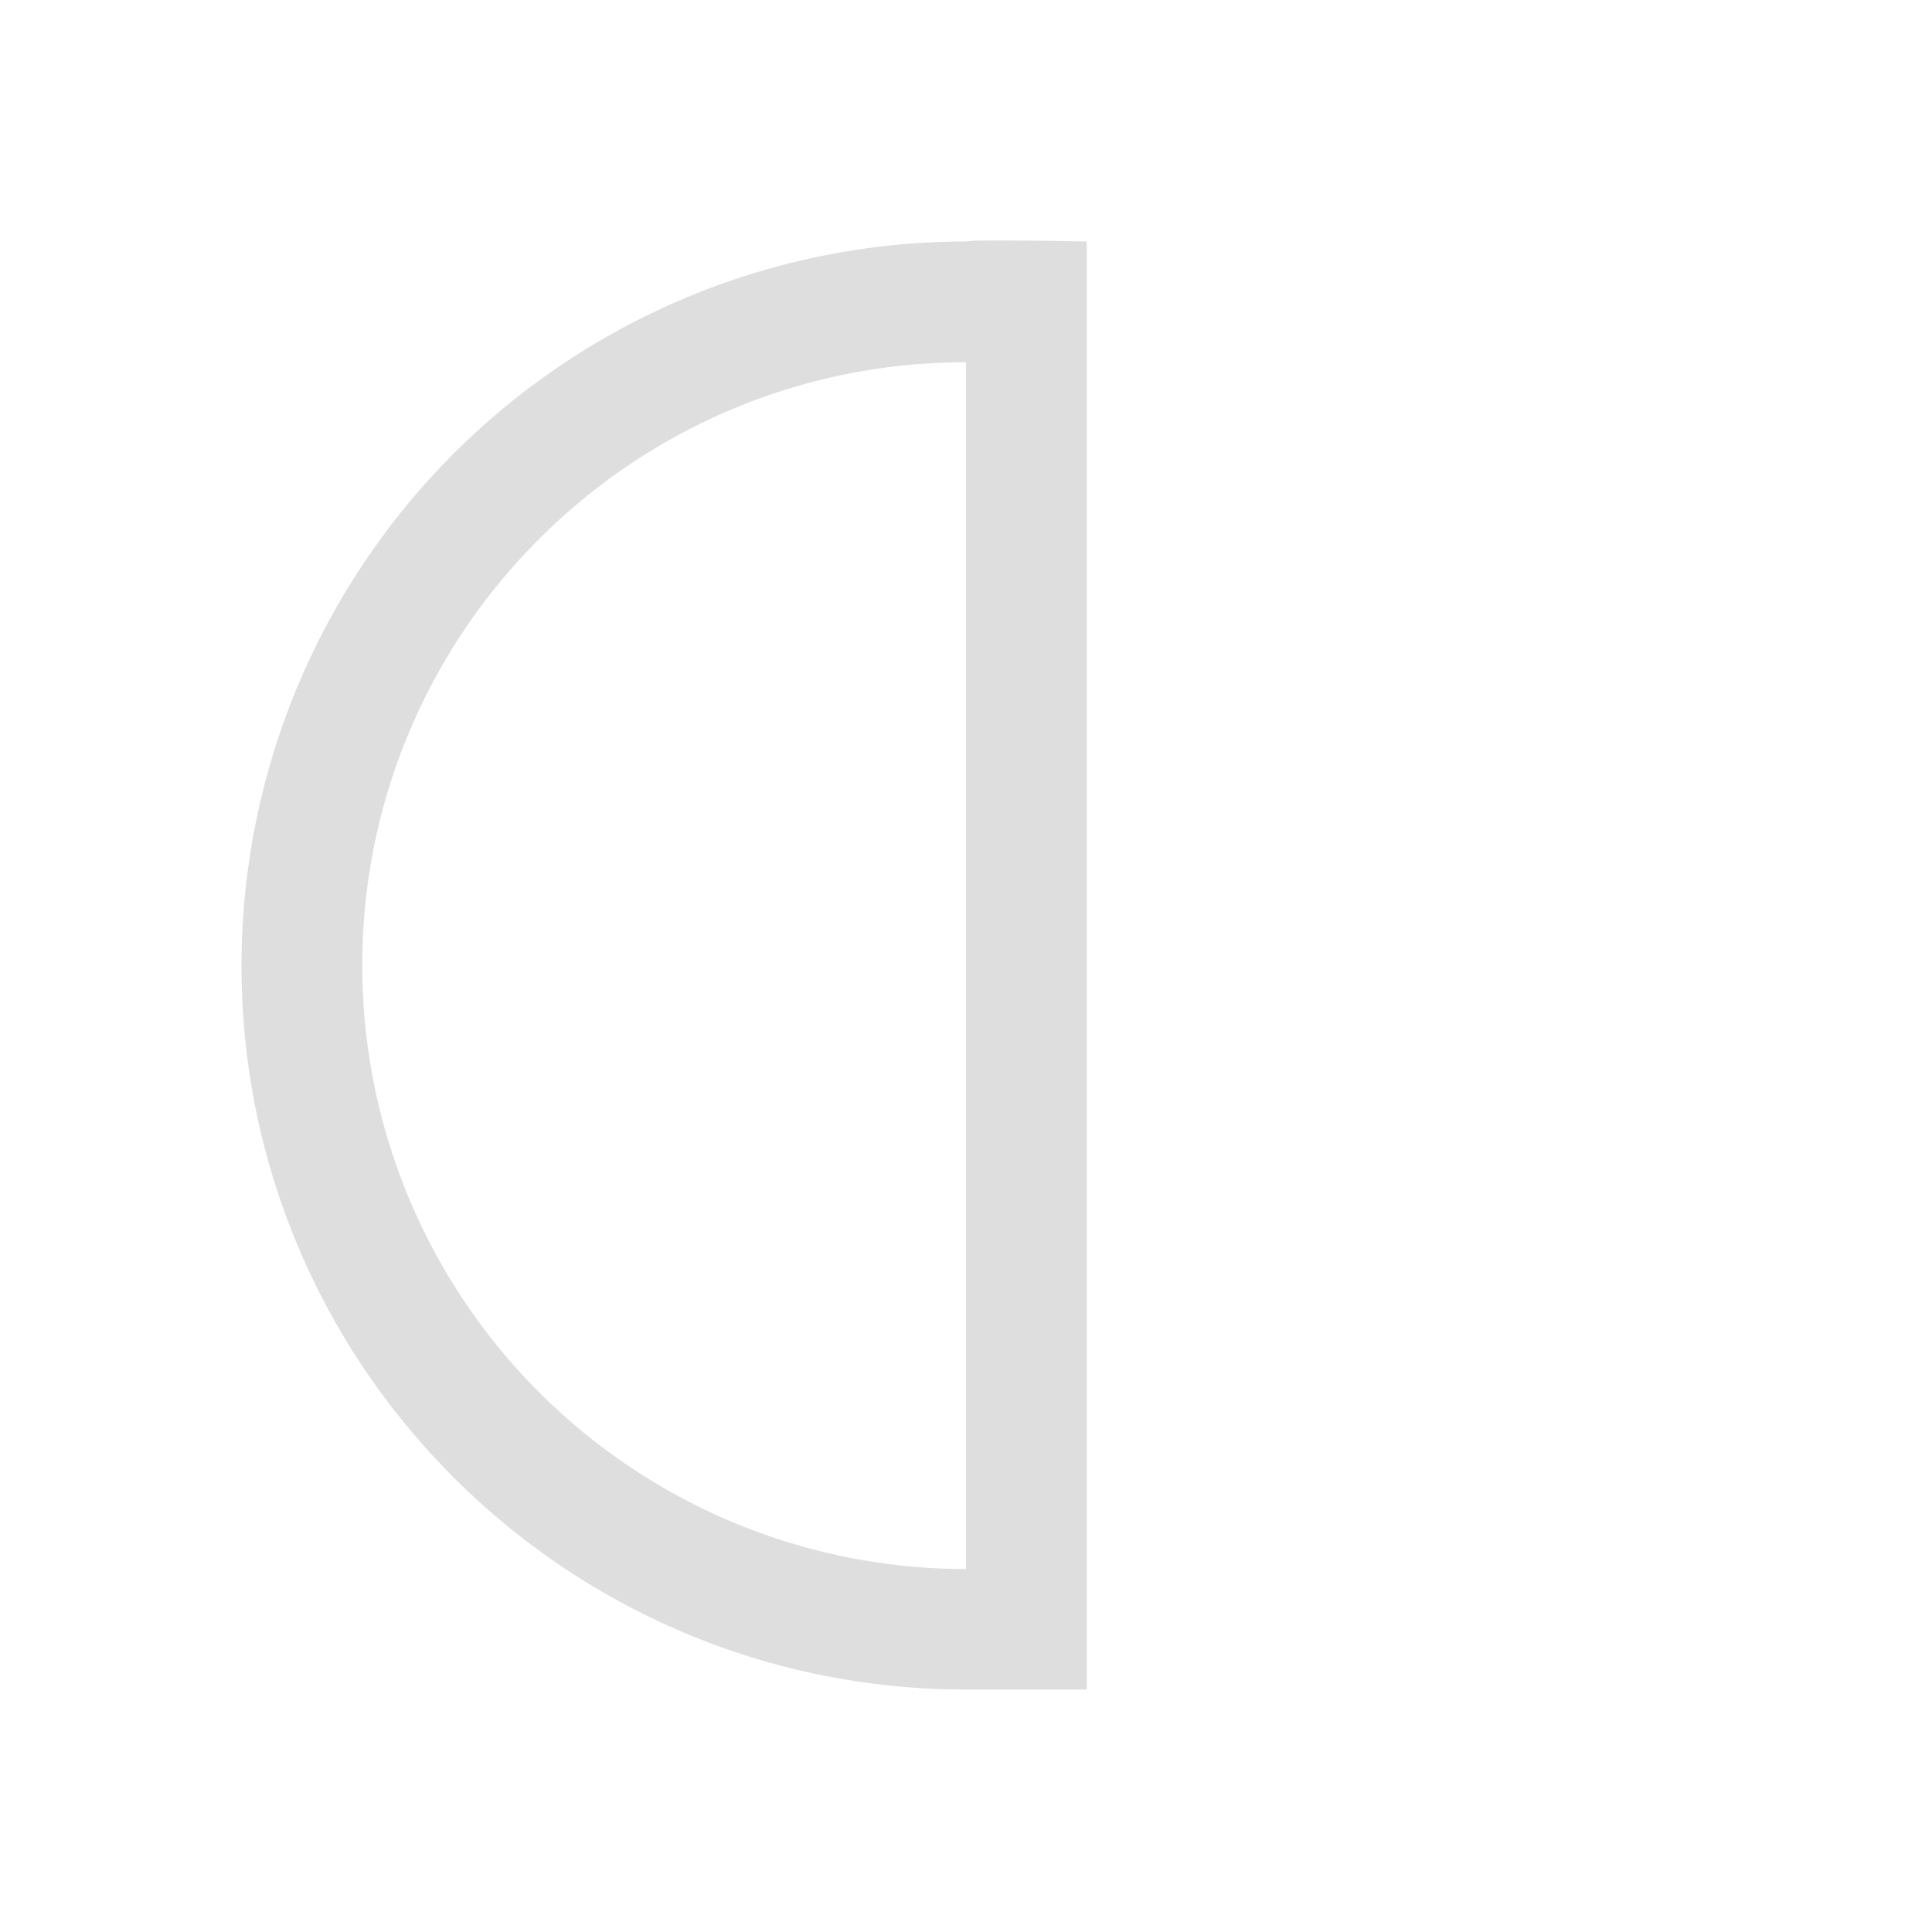 <svg xmlns="http://www.w3.org/2000/svg" viewBox="0 0 16 16"><path d="M9 13.992H8c-3.314 0-6-2.684-6-5.996A5.998 5.998 0 0 1 8 2c.069-.019 1 0 1 0v10.992zm-1-.999V3C5.239 3 3 5.237 3 7.997a4.999 4.999 0 0 0 5 4.997" style="fill:currentColor;fill-opacity:1;stroke:none;color:#dedede"/></svg>